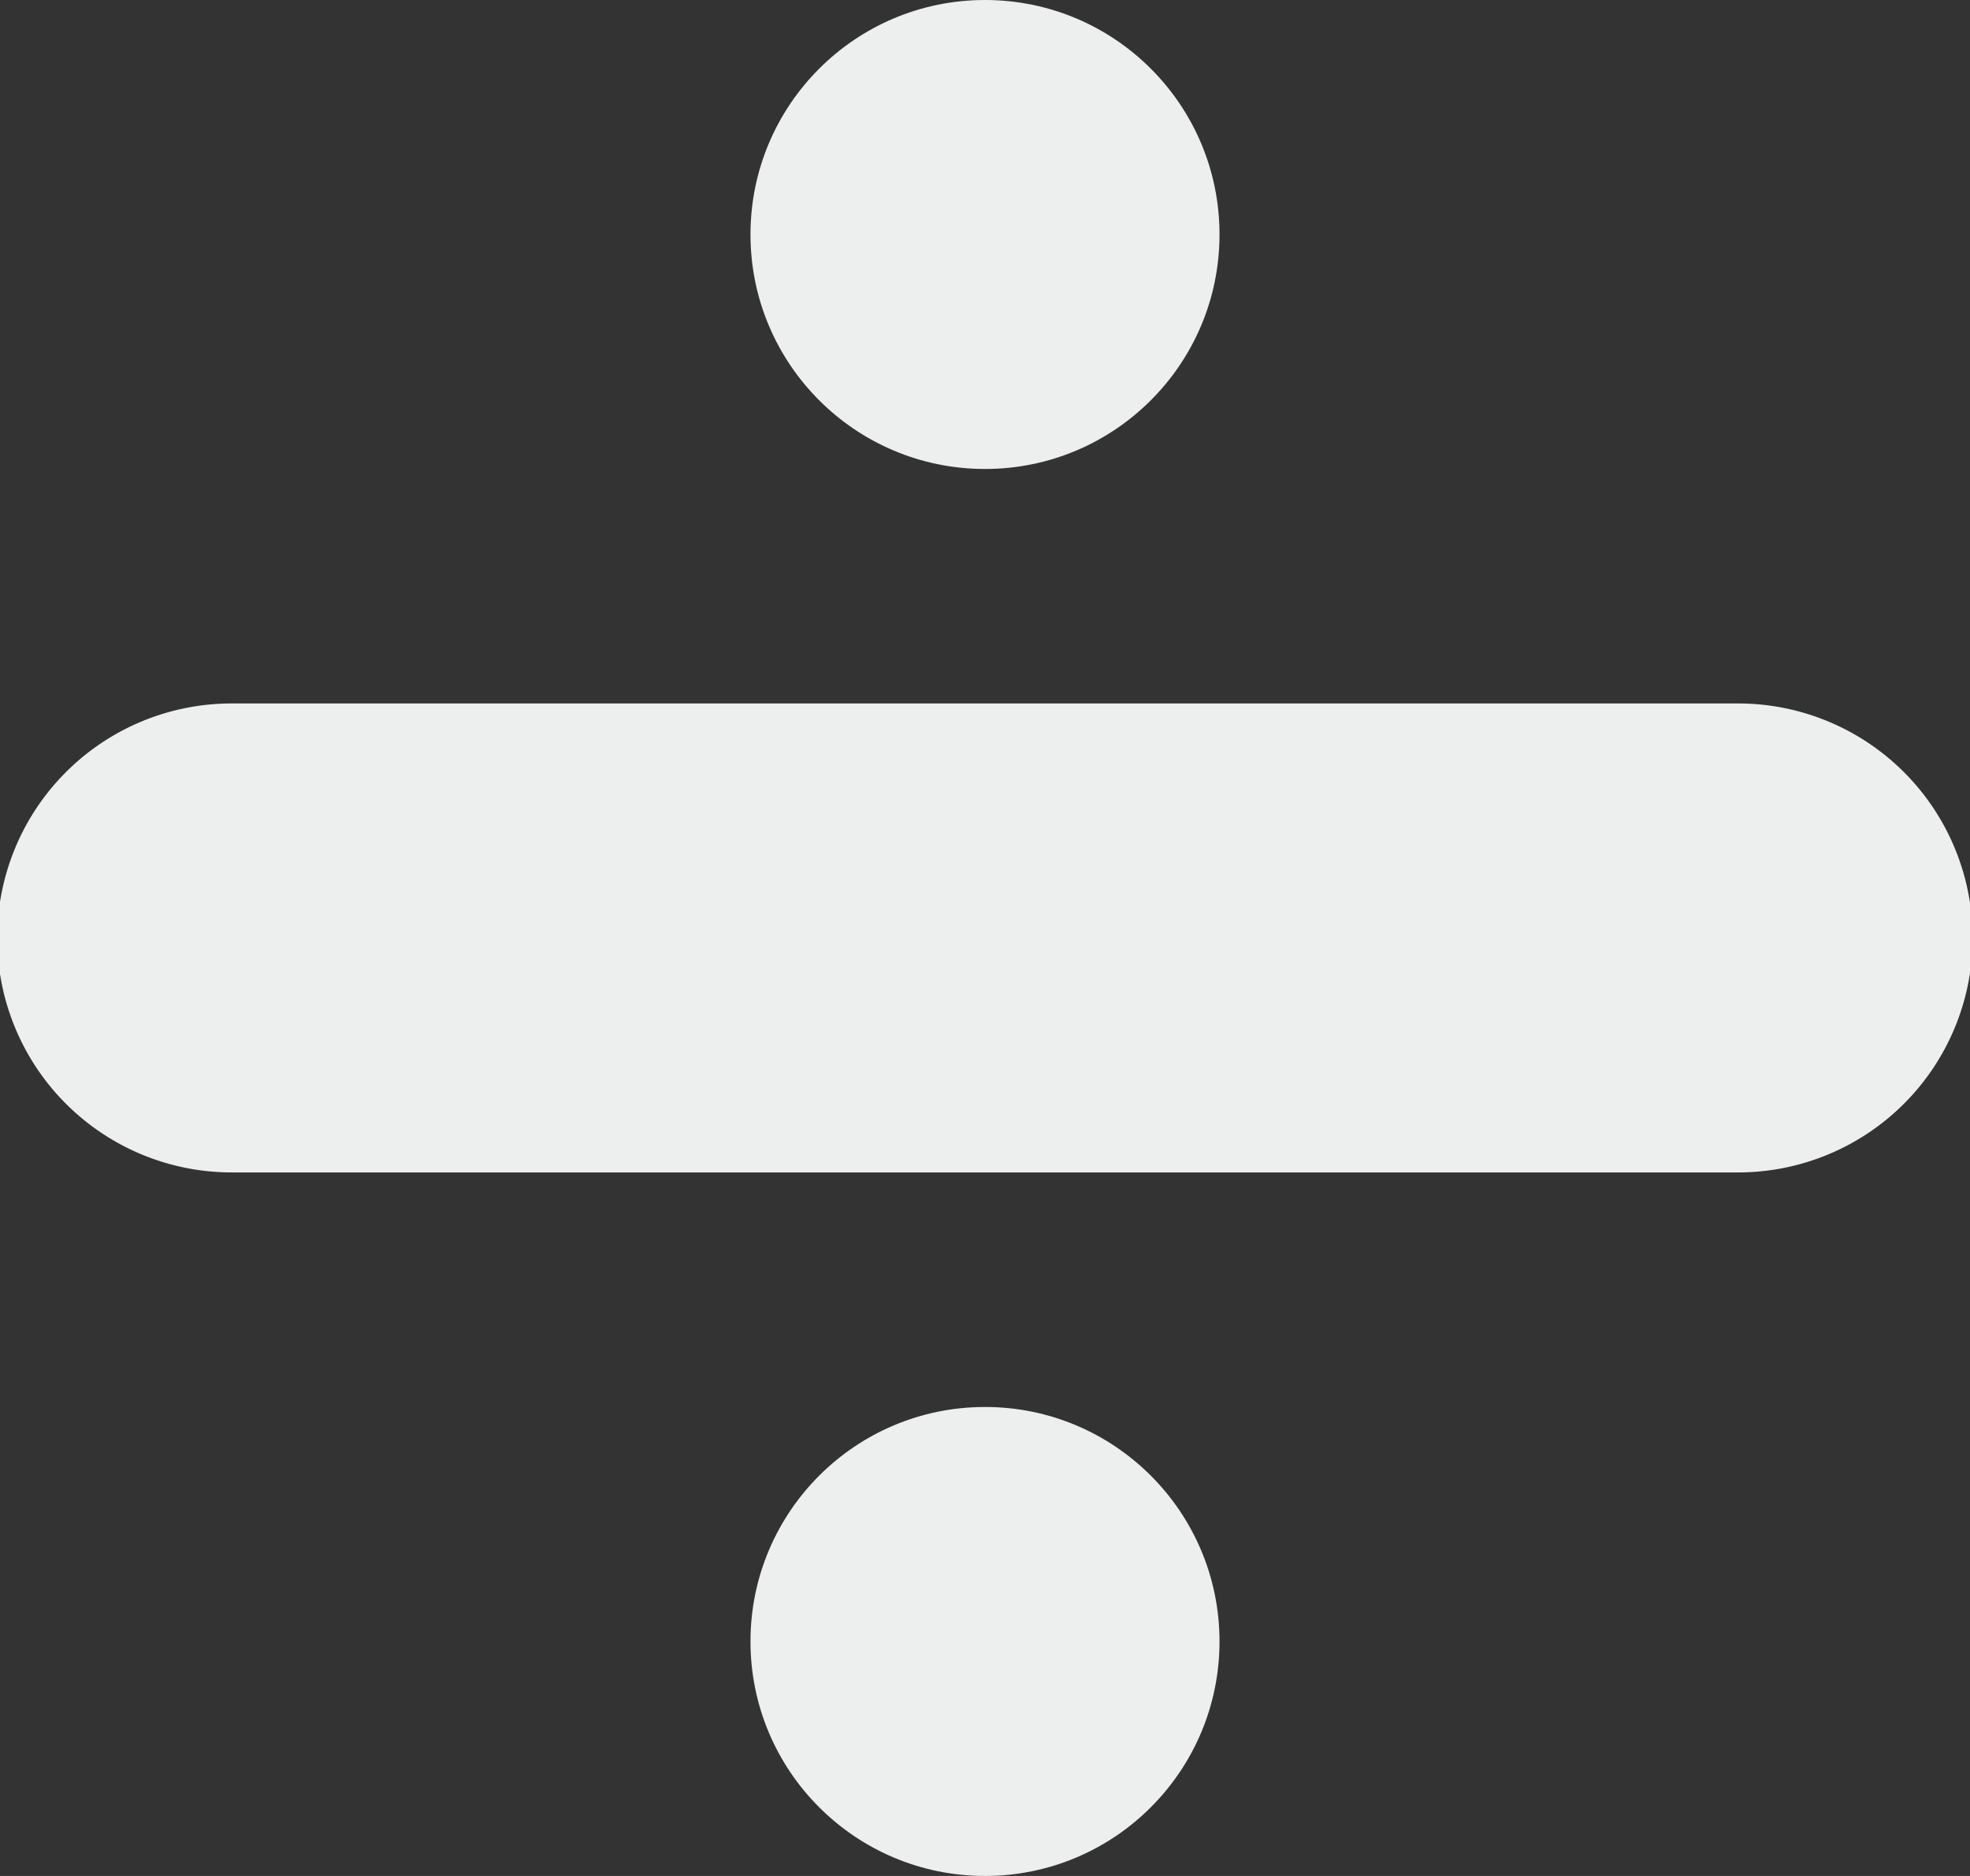 <svg xmlns="http://www.w3.org/2000/svg" viewBox="0 0 29.922 28.497"><rect x="0" y="0" width="29.922" height="28.497" fill="#333333" stroke="none"/><defs><style>.a{fill:#ecefed;}</style></defs><path class="a" d="M26.4,16H3.52a3.562,3.562,0,0,0,0,7.124H26.4A3.562,3.562,0,0,0,26.4,16Z" transform="translate(0 -5.314)"/><ellipse class="a" cx="3.562" cy="3.562" rx="3.562" ry="3.562" transform="translate(11.399 0)"/><ellipse class="a" cx="3.562" cy="3.562" rx="3.562" ry="3.562" transform="translate(11.399 21.373)"/></svg>